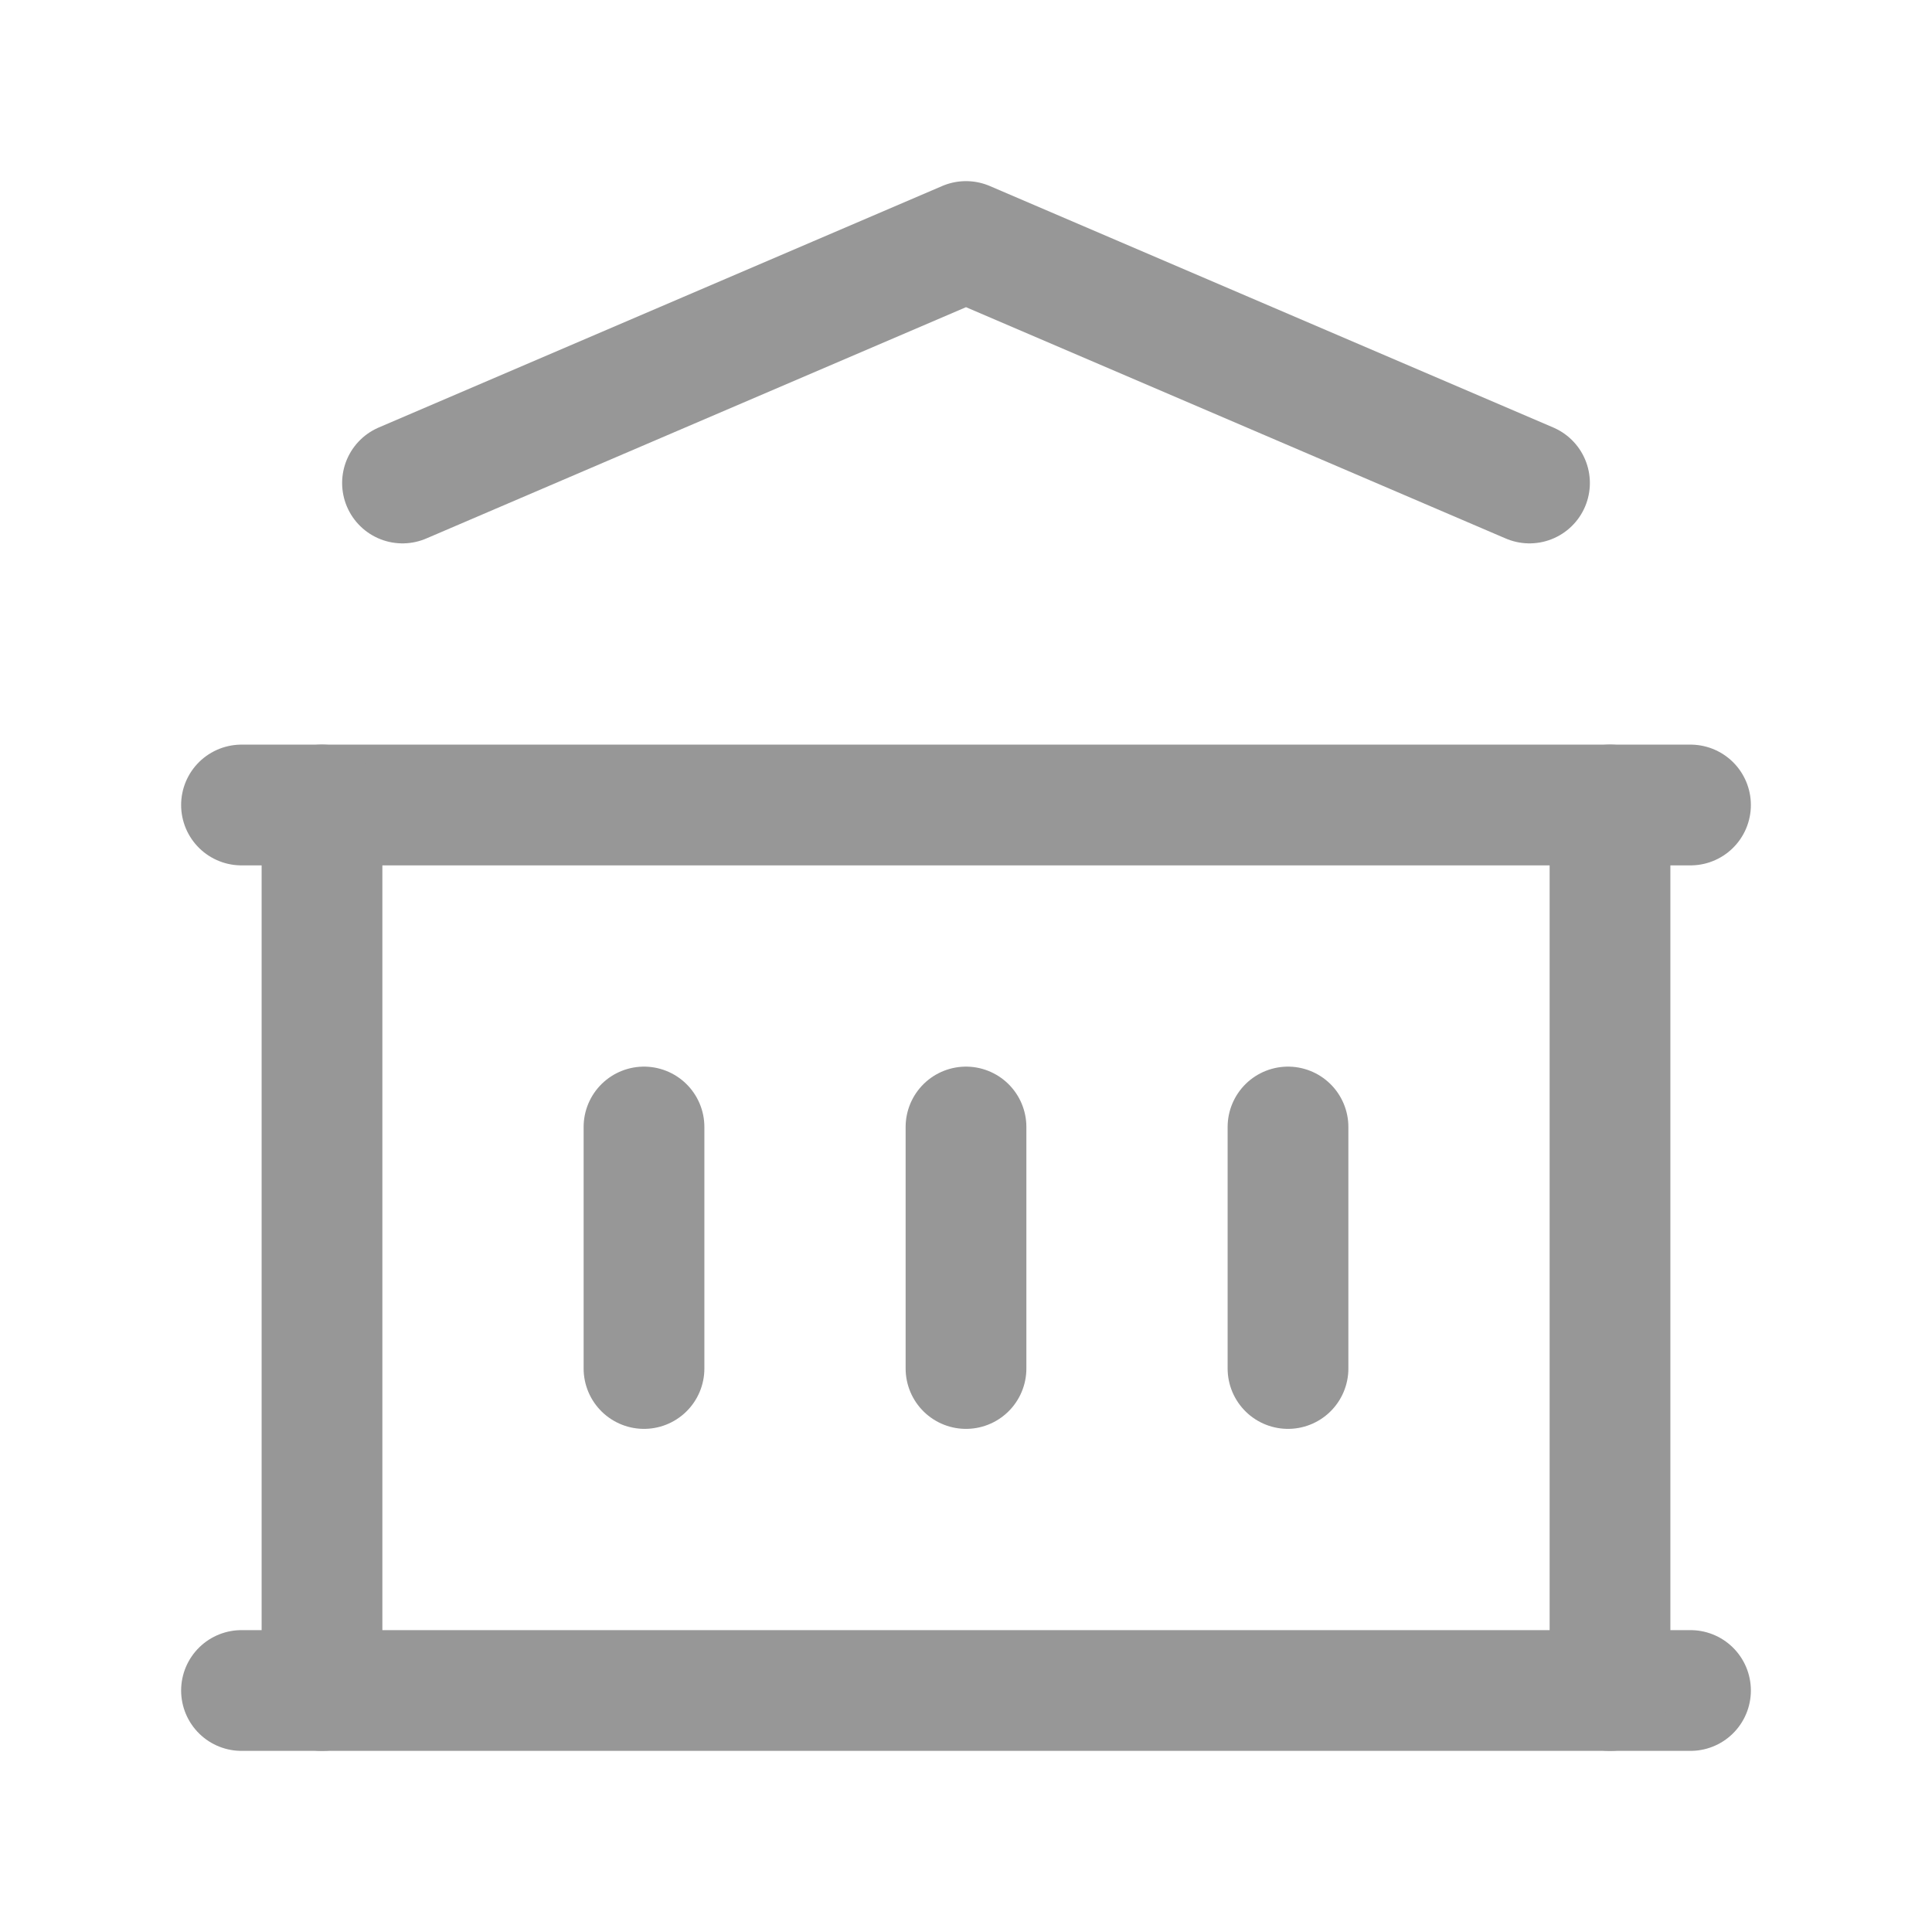 <svg width="24" height="24" viewBox="0 0 24 24" fill="none" xmlns="http://www.w3.org/2000/svg">
<g clip-path="url(#clip0_75_2990)">
<path d="M3 21H21" stroke="#979797" stroke-width="1.5" stroke-linecap="round" stroke-linejoin="round"/>
<path d="M3 10H21" stroke="#979797" stroke-width="1.5" stroke-linecap="round" stroke-linejoin="round"/>
<path d="M5 6L12 3L19 6" stroke="#979797" stroke-width="1.5" stroke-linecap="round" stroke-linejoin="round"/>
<path d="M4 10V21" stroke="#979797" stroke-width="1.5" stroke-linecap="round" stroke-linejoin="round"/>
<path d="M20 10V21" stroke="#979797" stroke-width="1.5" stroke-linecap="round" stroke-linejoin="round"/>
<path d="M8 14V17" stroke="#979797" stroke-width="1.5" stroke-linecap="round" stroke-linejoin="round"/>
<path d="M12 14V17" stroke="#979797" stroke-width="1.5" stroke-linecap="round" stroke-linejoin="round"/>
<path d="M16 14V17" stroke="#979797" stroke-width="1.5" stroke-linecap="round" stroke-linejoin="round"/>
</g>
<defs>
<clipPath id="clip0_75_2990">
<rect width="24" height="24" fill="white"/>
</clipPath>
</defs>
</svg>

